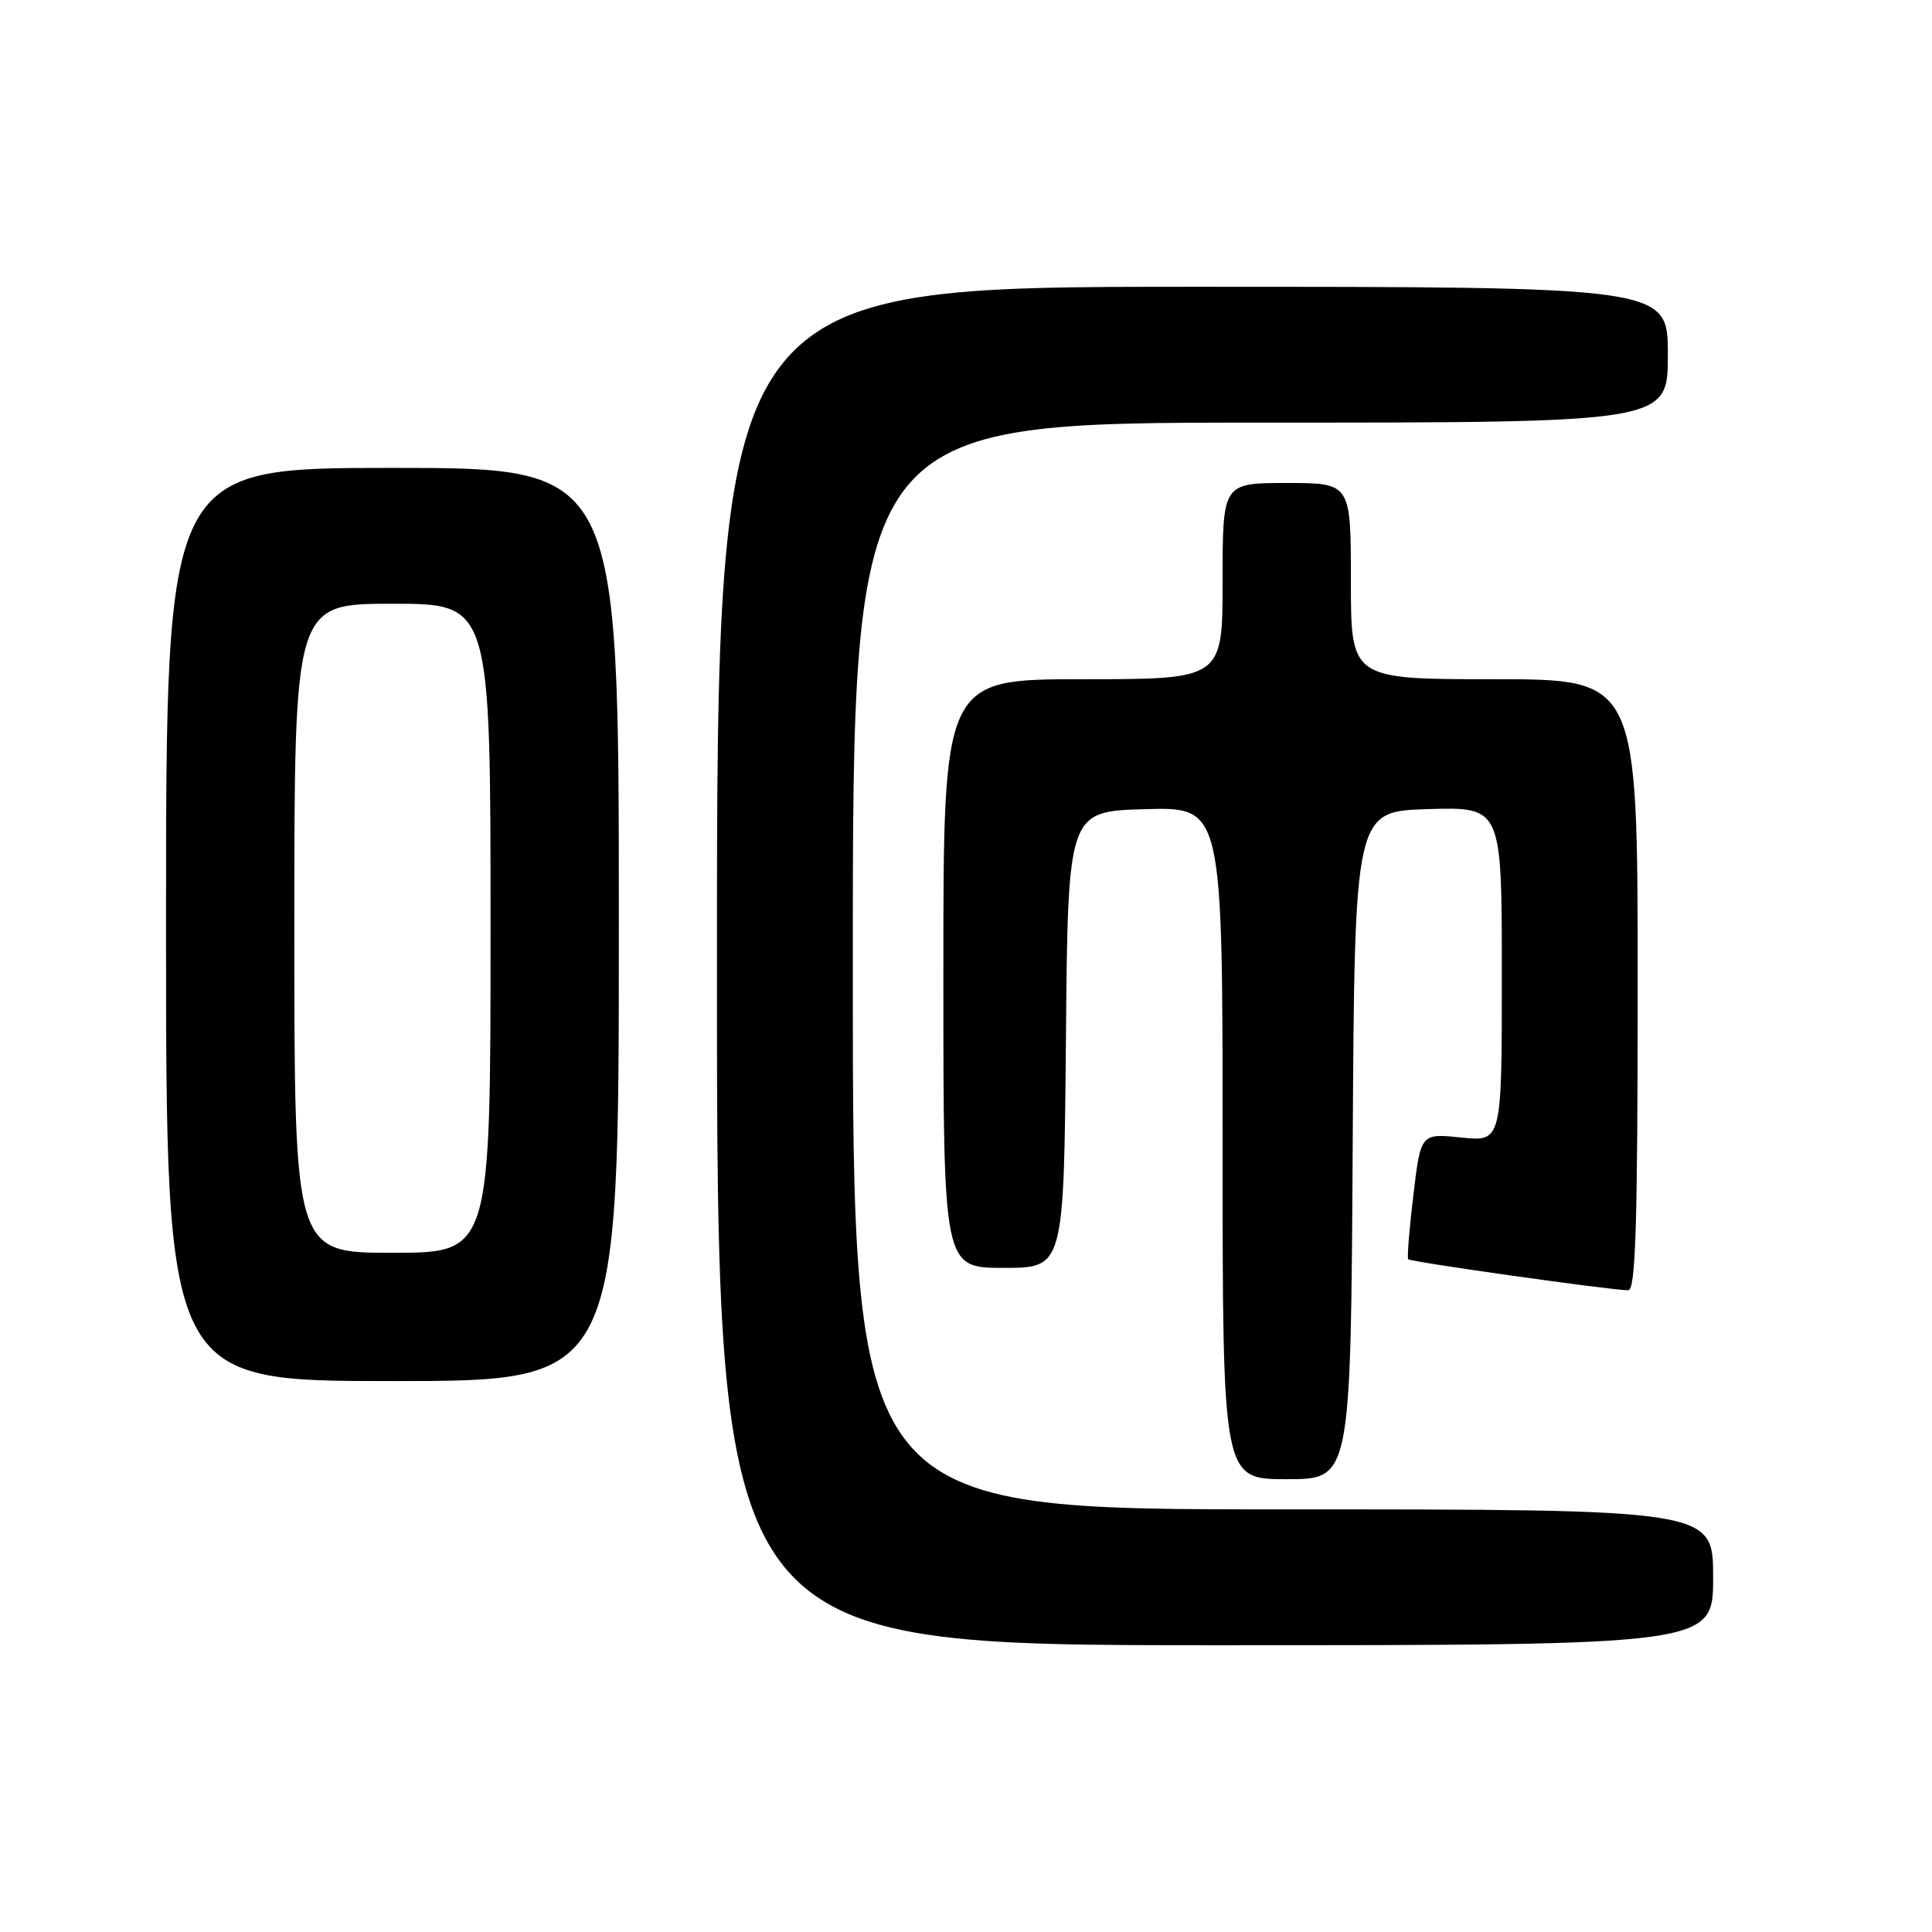 <?xml version="1.0" encoding="UTF-8" standalone="no"?>
<!DOCTYPE svg PUBLIC "-//W3C//DTD SVG 1.1//EN" "http://www.w3.org/Graphics/SVG/1.1/DTD/svg11.dtd" >
<svg xmlns="http://www.w3.org/2000/svg" xmlns:xlink="http://www.w3.org/1999/xlink" version="1.1" viewBox="0 0 256 256">
 <g >
 <path fill="currentColor"
d=" M 227.00 209.00 C 227.00 200.00 227.00 200.00 170.00 200.00 C 113.00 200.00 113.00 200.00 113.00 128.00 C 113.00 56.00 113.00 56.00 167.00 56.00 C 221.00 56.00 221.00 56.00 221.00 47.00 C 221.00 38.00 221.00 38.00 158.00 38.00 C 95.00 38.00 95.00 38.00 95.00 128.00 C 95.00 218.00 95.00 218.00 161.00 218.00 C 227.00 218.00 227.00 218.00 227.00 209.00 Z  M 179.24 151.75 C 179.50 107.50 179.50 107.50 189.25 107.21 C 199.00 106.93 199.00 106.93 199.00 129.10 C 199.00 151.28 199.00 151.28 193.63 150.73 C 188.26 150.17 188.26 150.17 187.28 158.34 C 186.74 162.83 186.43 166.66 186.60 166.86 C 186.88 167.21 213.17 170.92 215.75 170.97 C 216.73 170.99 217.00 162.25 217.00 130.50 C 217.00 90.00 217.00 90.00 198.00 90.00 C 179.00 90.00 179.00 90.00 179.00 77.00 C 179.00 64.00 179.00 64.00 170.50 64.00 C 162.00 64.00 162.00 64.00 162.00 77.00 C 162.00 90.00 162.00 90.00 143.50 90.00 C 125.00 90.00 125.00 90.00 125.00 129.00 C 125.00 168.00 125.00 168.00 132.99 168.00 C 140.97 168.00 140.97 168.00 141.24 137.75 C 141.50 107.50 141.50 107.50 151.75 107.22 C 162.00 106.93 162.00 106.93 162.00 151.47 C 162.00 196.00 162.00 196.00 170.49 196.00 C 178.98 196.00 178.98 196.00 179.24 151.75 Z  M 82.00 122.50 C 82.00 62.00 82.00 62.00 52.00 62.00 C 22.00 62.00 22.00 62.00 22.00 122.50 C 22.00 183.00 22.00 183.00 52.00 183.00 C 82.00 183.00 82.00 183.00 82.00 122.50 Z  M 39.00 123.00 C 39.00 80.00 39.00 80.00 52.00 80.00 C 65.00 80.00 65.00 80.00 65.00 123.00 C 65.00 166.00 65.00 166.00 52.00 166.00 C 39.00 166.00 39.00 166.00 39.00 123.00 Z "/>
</g>
</svg>
